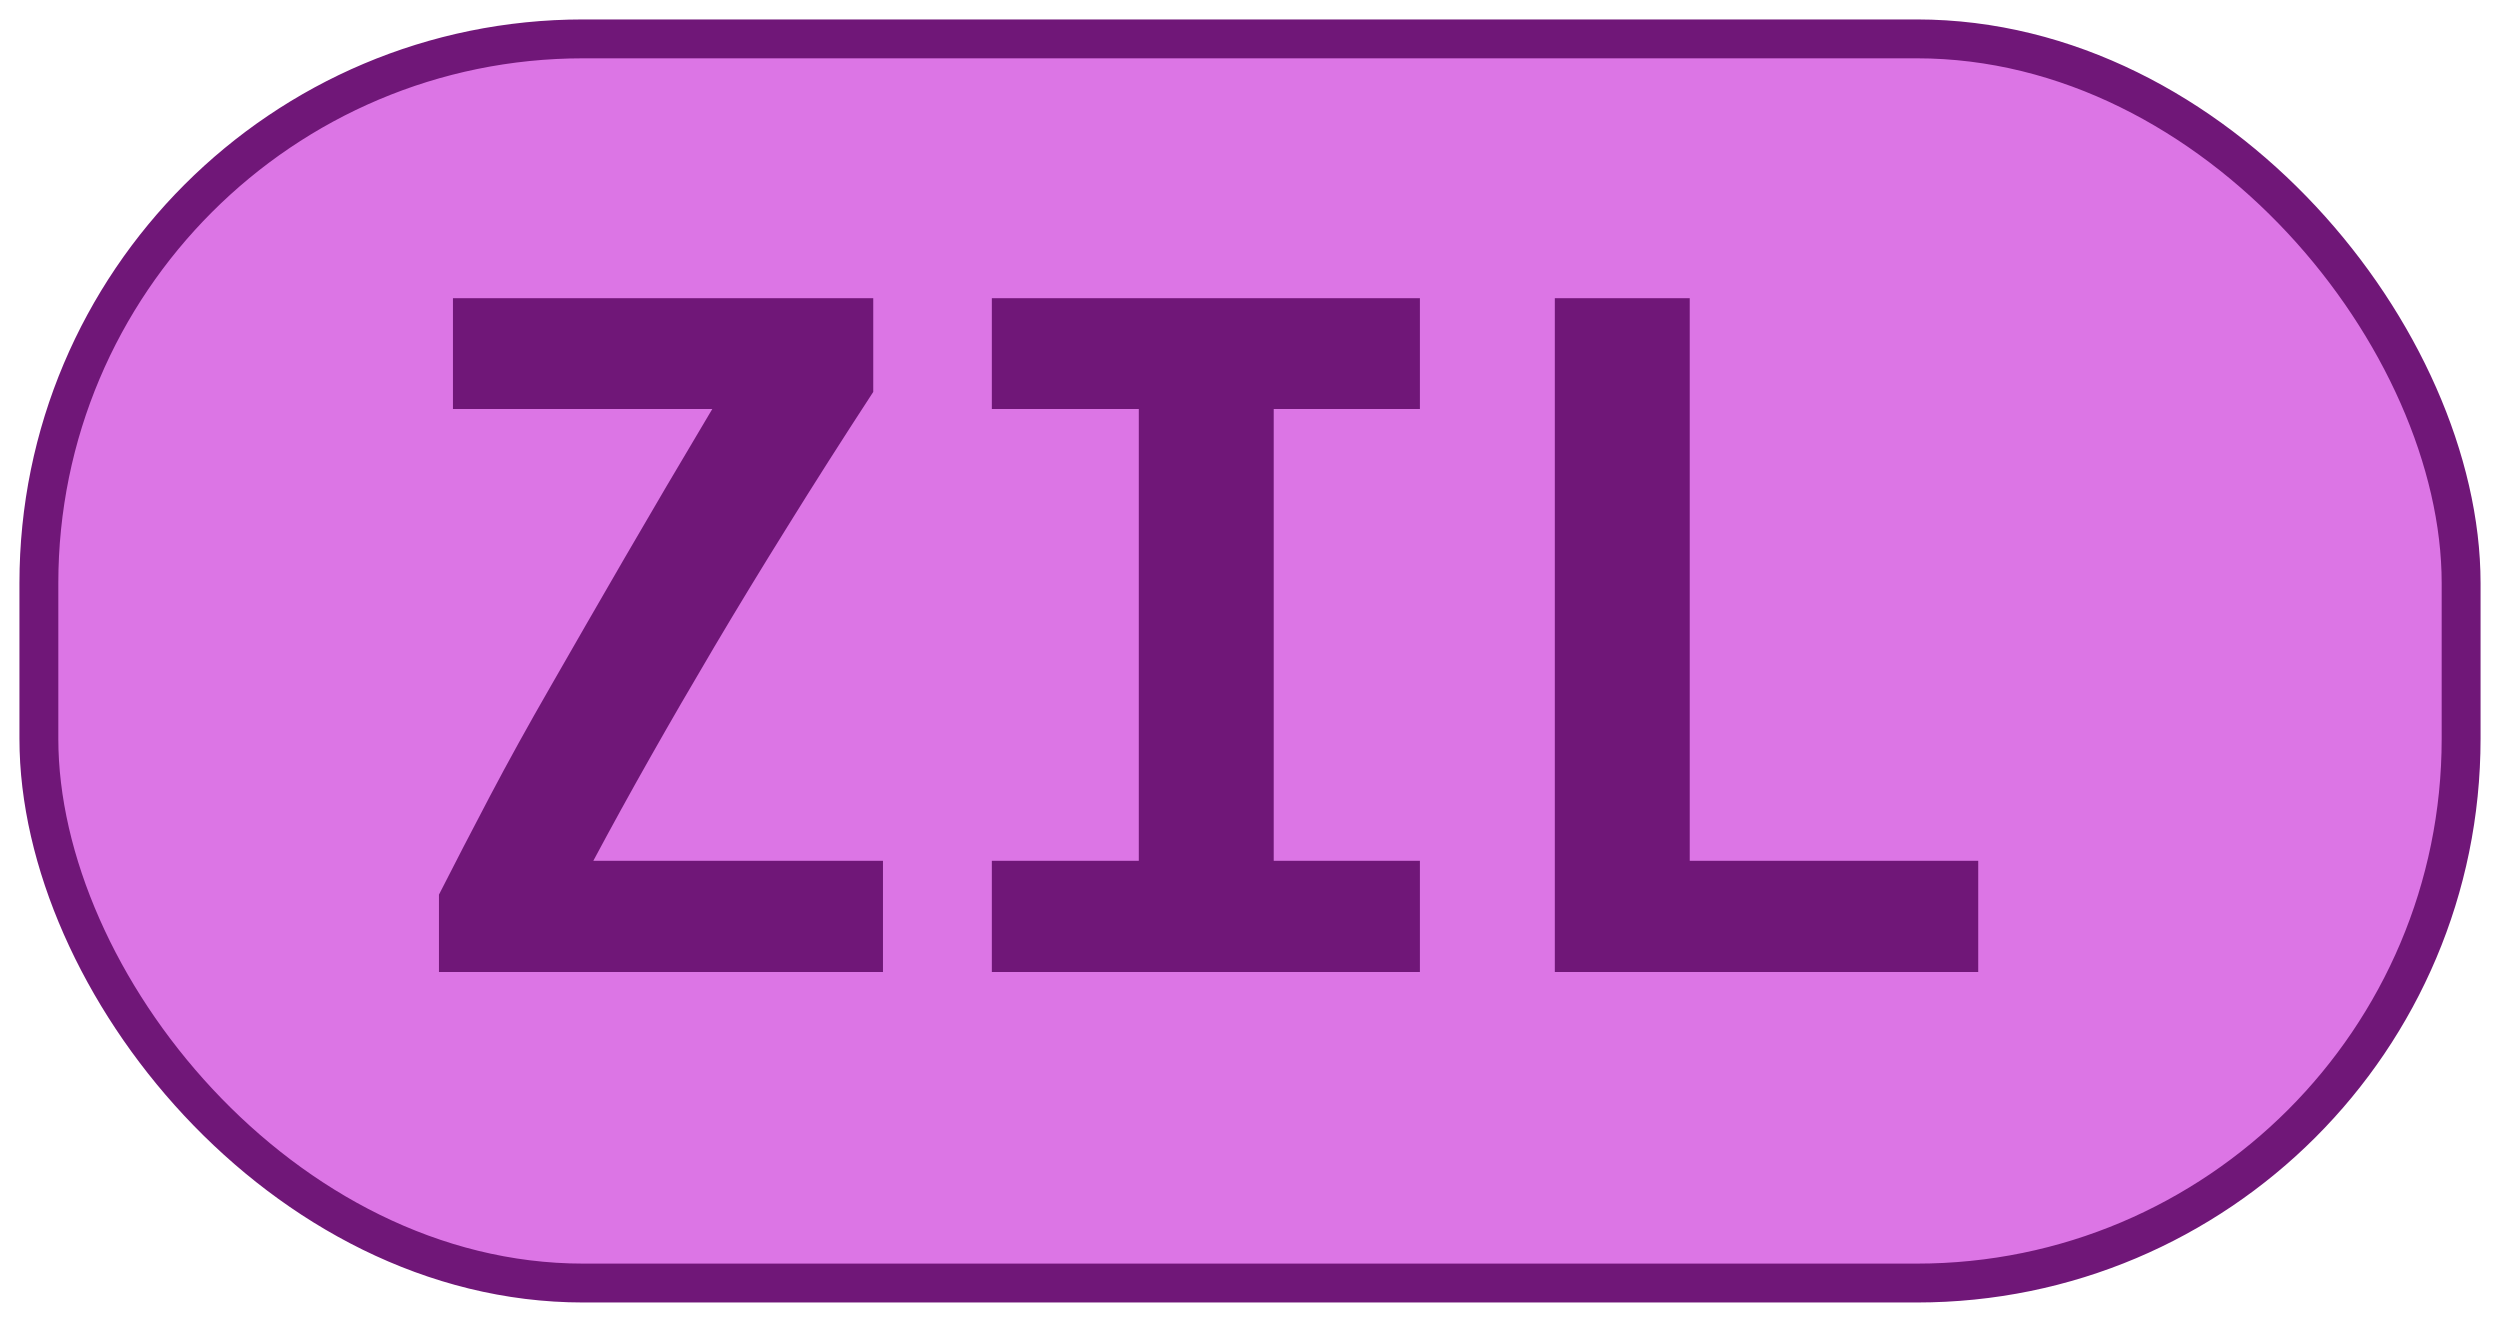 <?xml version="1.0" encoding="UTF-8"?>
<svg height="34" width="64.3" version="1.1" xmlns="http://www.w3.org/2000/svg">
    <rect
        height="32"
        width="62.3"
        rx="14"
        ry="14"
        x="1"
        y="1"
        fill="#dc75e5"
        stroke="#701778"
        stroke-width="1"
         />
    <g transform="translate(0, 14)">
        <path fill="#701778" d="M22.46-6.33L22.46-3.92Q21.26-2.08 20.25-0.45Q19.24 1.17 18.37 2.64Q17.50 4.11 16.73 5.47Q15.96 6.83 15.26 8.14L15.26 8.14L22.71 8.14L22.71 11L11.29 11L11.29 9.01Q11.90 7.81 12.60 6.48Q13.30 5.15 14.17 3.64Q15.04 2.12 16.06 0.36Q17.08-1.40 18.32-3.48L18.32-3.48L11.65-3.48L11.65-6.33L22.46-6.33ZM36.52 11L25.51 11L25.51 8.14L29.29 8.14L29.29-3.48L25.51-3.48L25.51-6.33L36.52-6.33L36.52-3.48L32.76-3.48L32.76 8.14L36.52 8.14L36.52 11ZM50.88 8.14L50.88 11L39.99 11L39.99-6.33L43.46-6.33L43.46 8.14L50.88 8.14Z"/>
    </g>
</svg>
